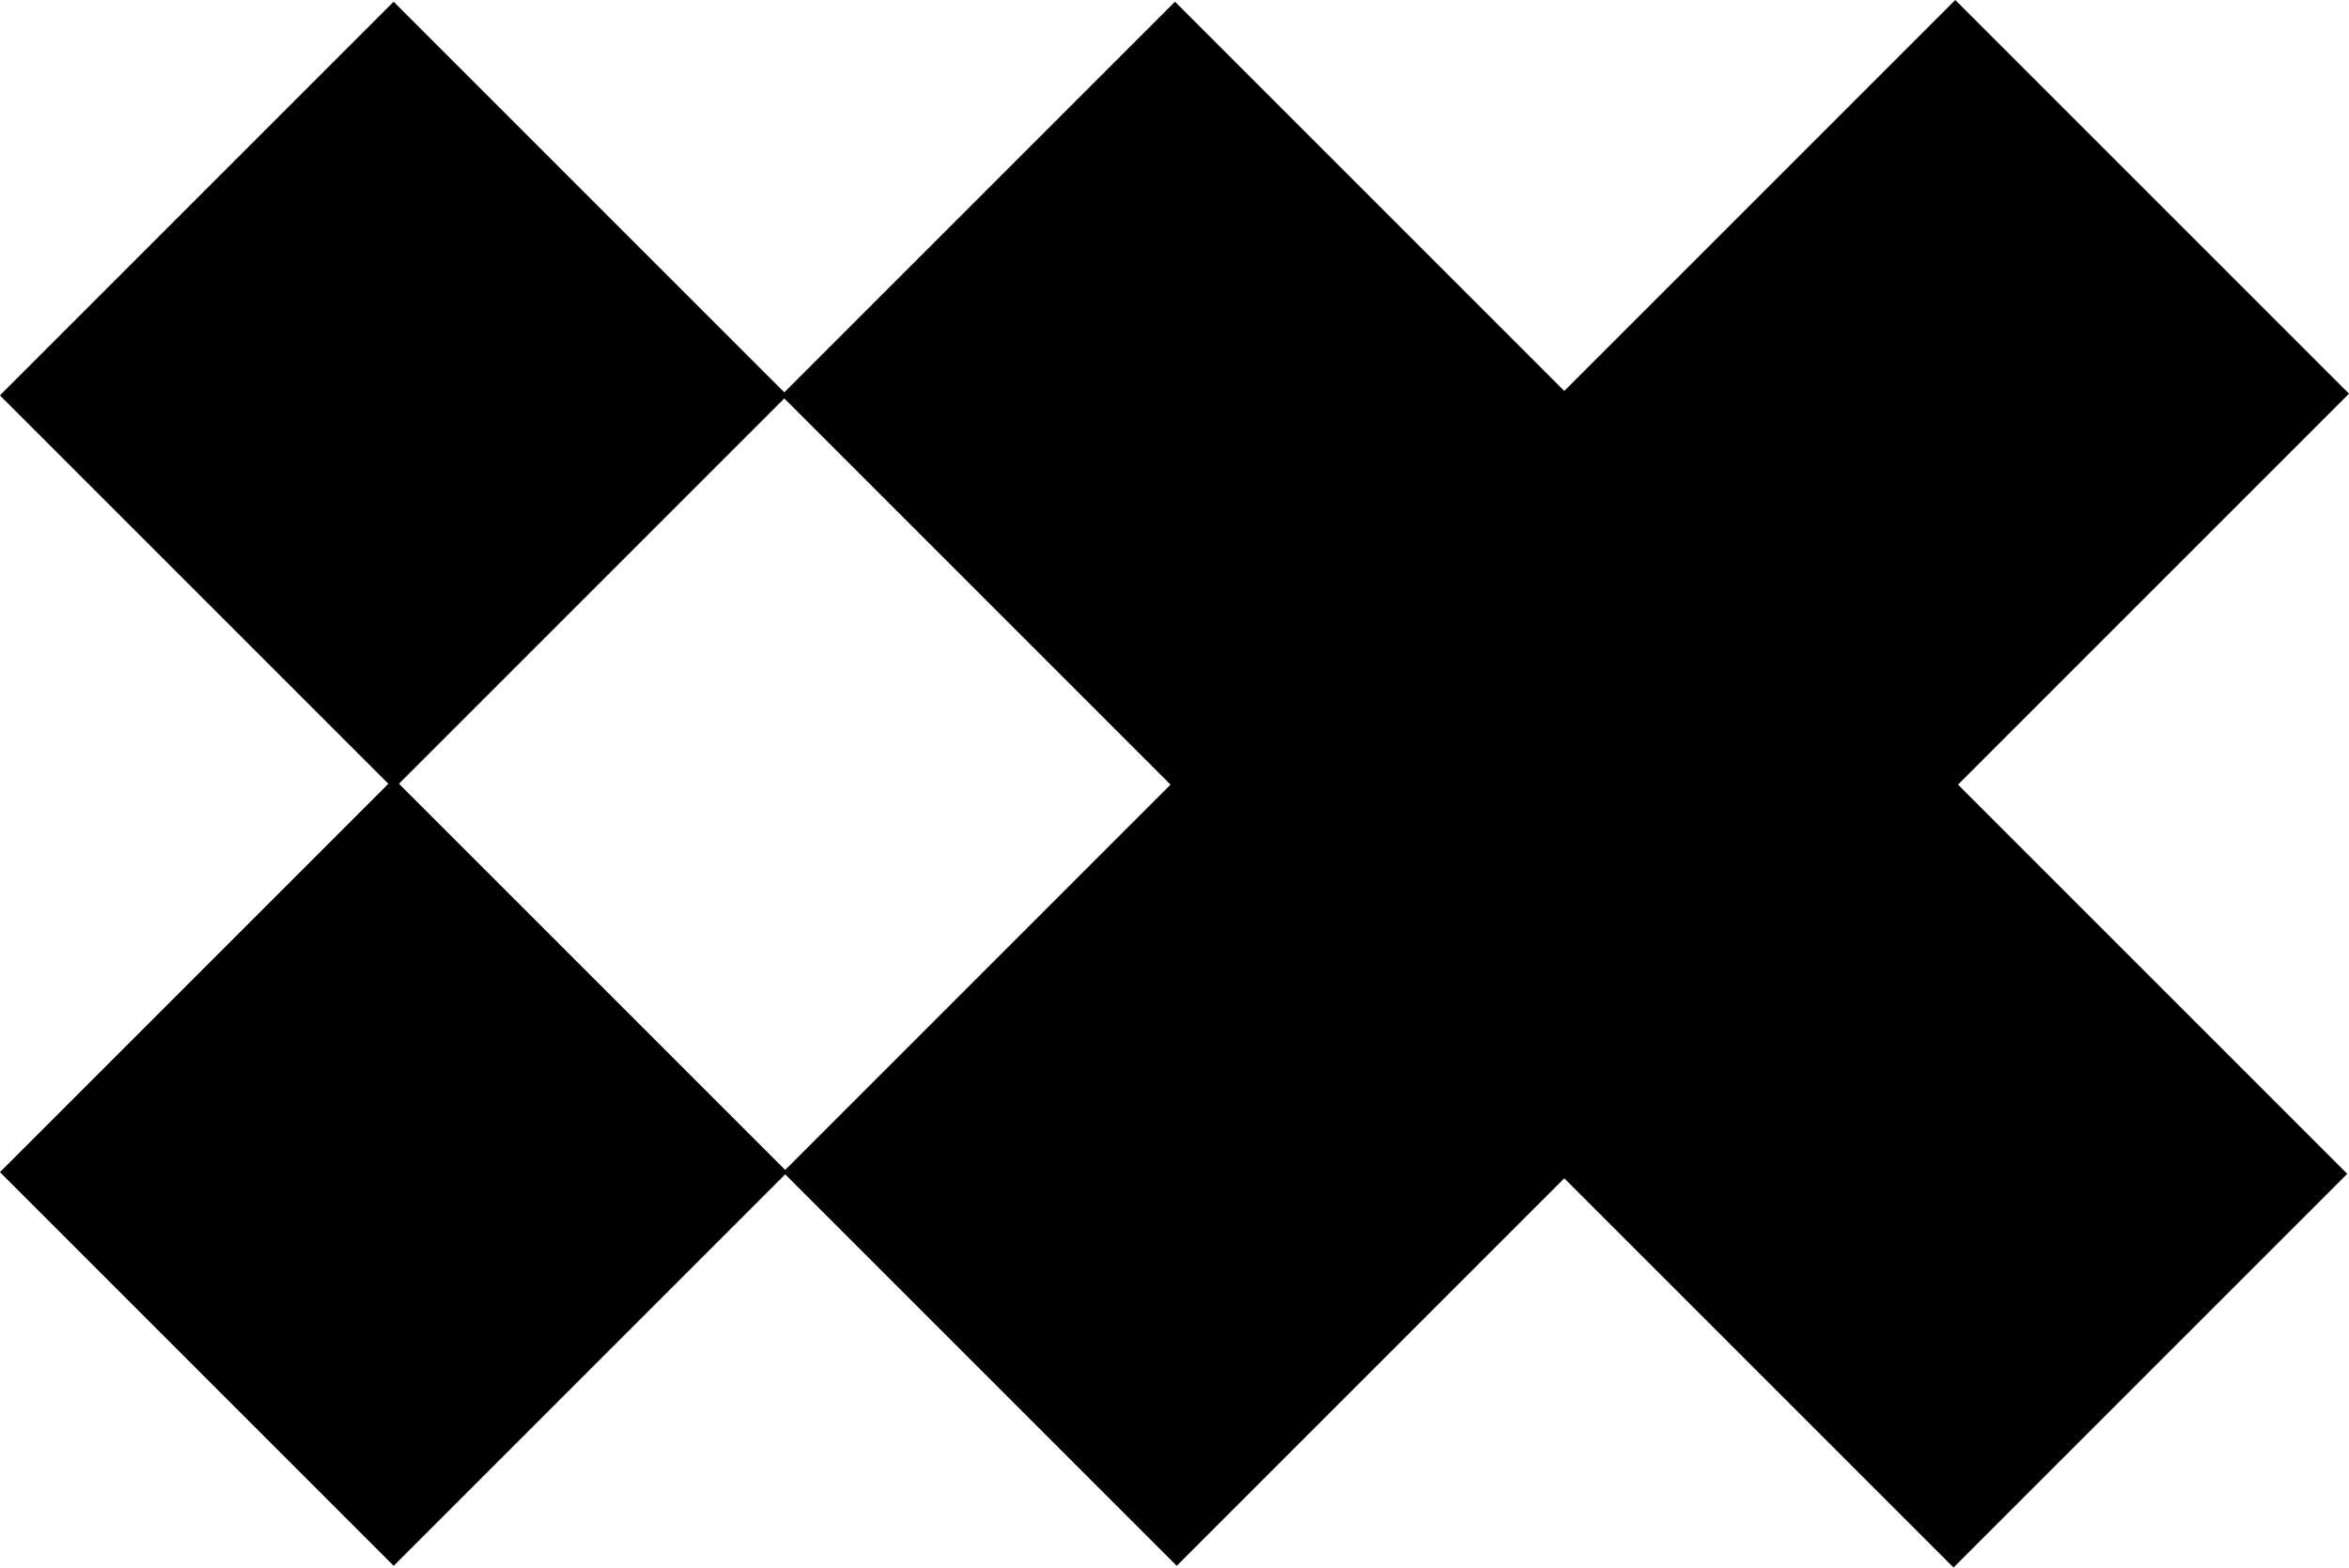 <svg xmlns="http://www.w3.org/2000/svg" viewBox="0 0 592.94 395.73"><g id="Layer_2" data-name="Layer 2"><g id="Layer_1-2" data-name="Layer 1"><rect x="185.61" y="127.81" width="418.48" height="140.55" transform="translate(255.72 -221.19) rotate(45)"/><rect x="186.05" y="127.37" width="418.48" height="140.55" transform="translate(814.56 57.89) rotate(135)"/><rect x="29.11" y="225.64" width="140.55" height="140.55" transform="translate(378.89 434.88) rotate(135)"/><rect x="29.11" y="29.55" width="140.55" height="140.55" transform="translate(240.23 100.13) rotate(135)"/></g></g></svg>
